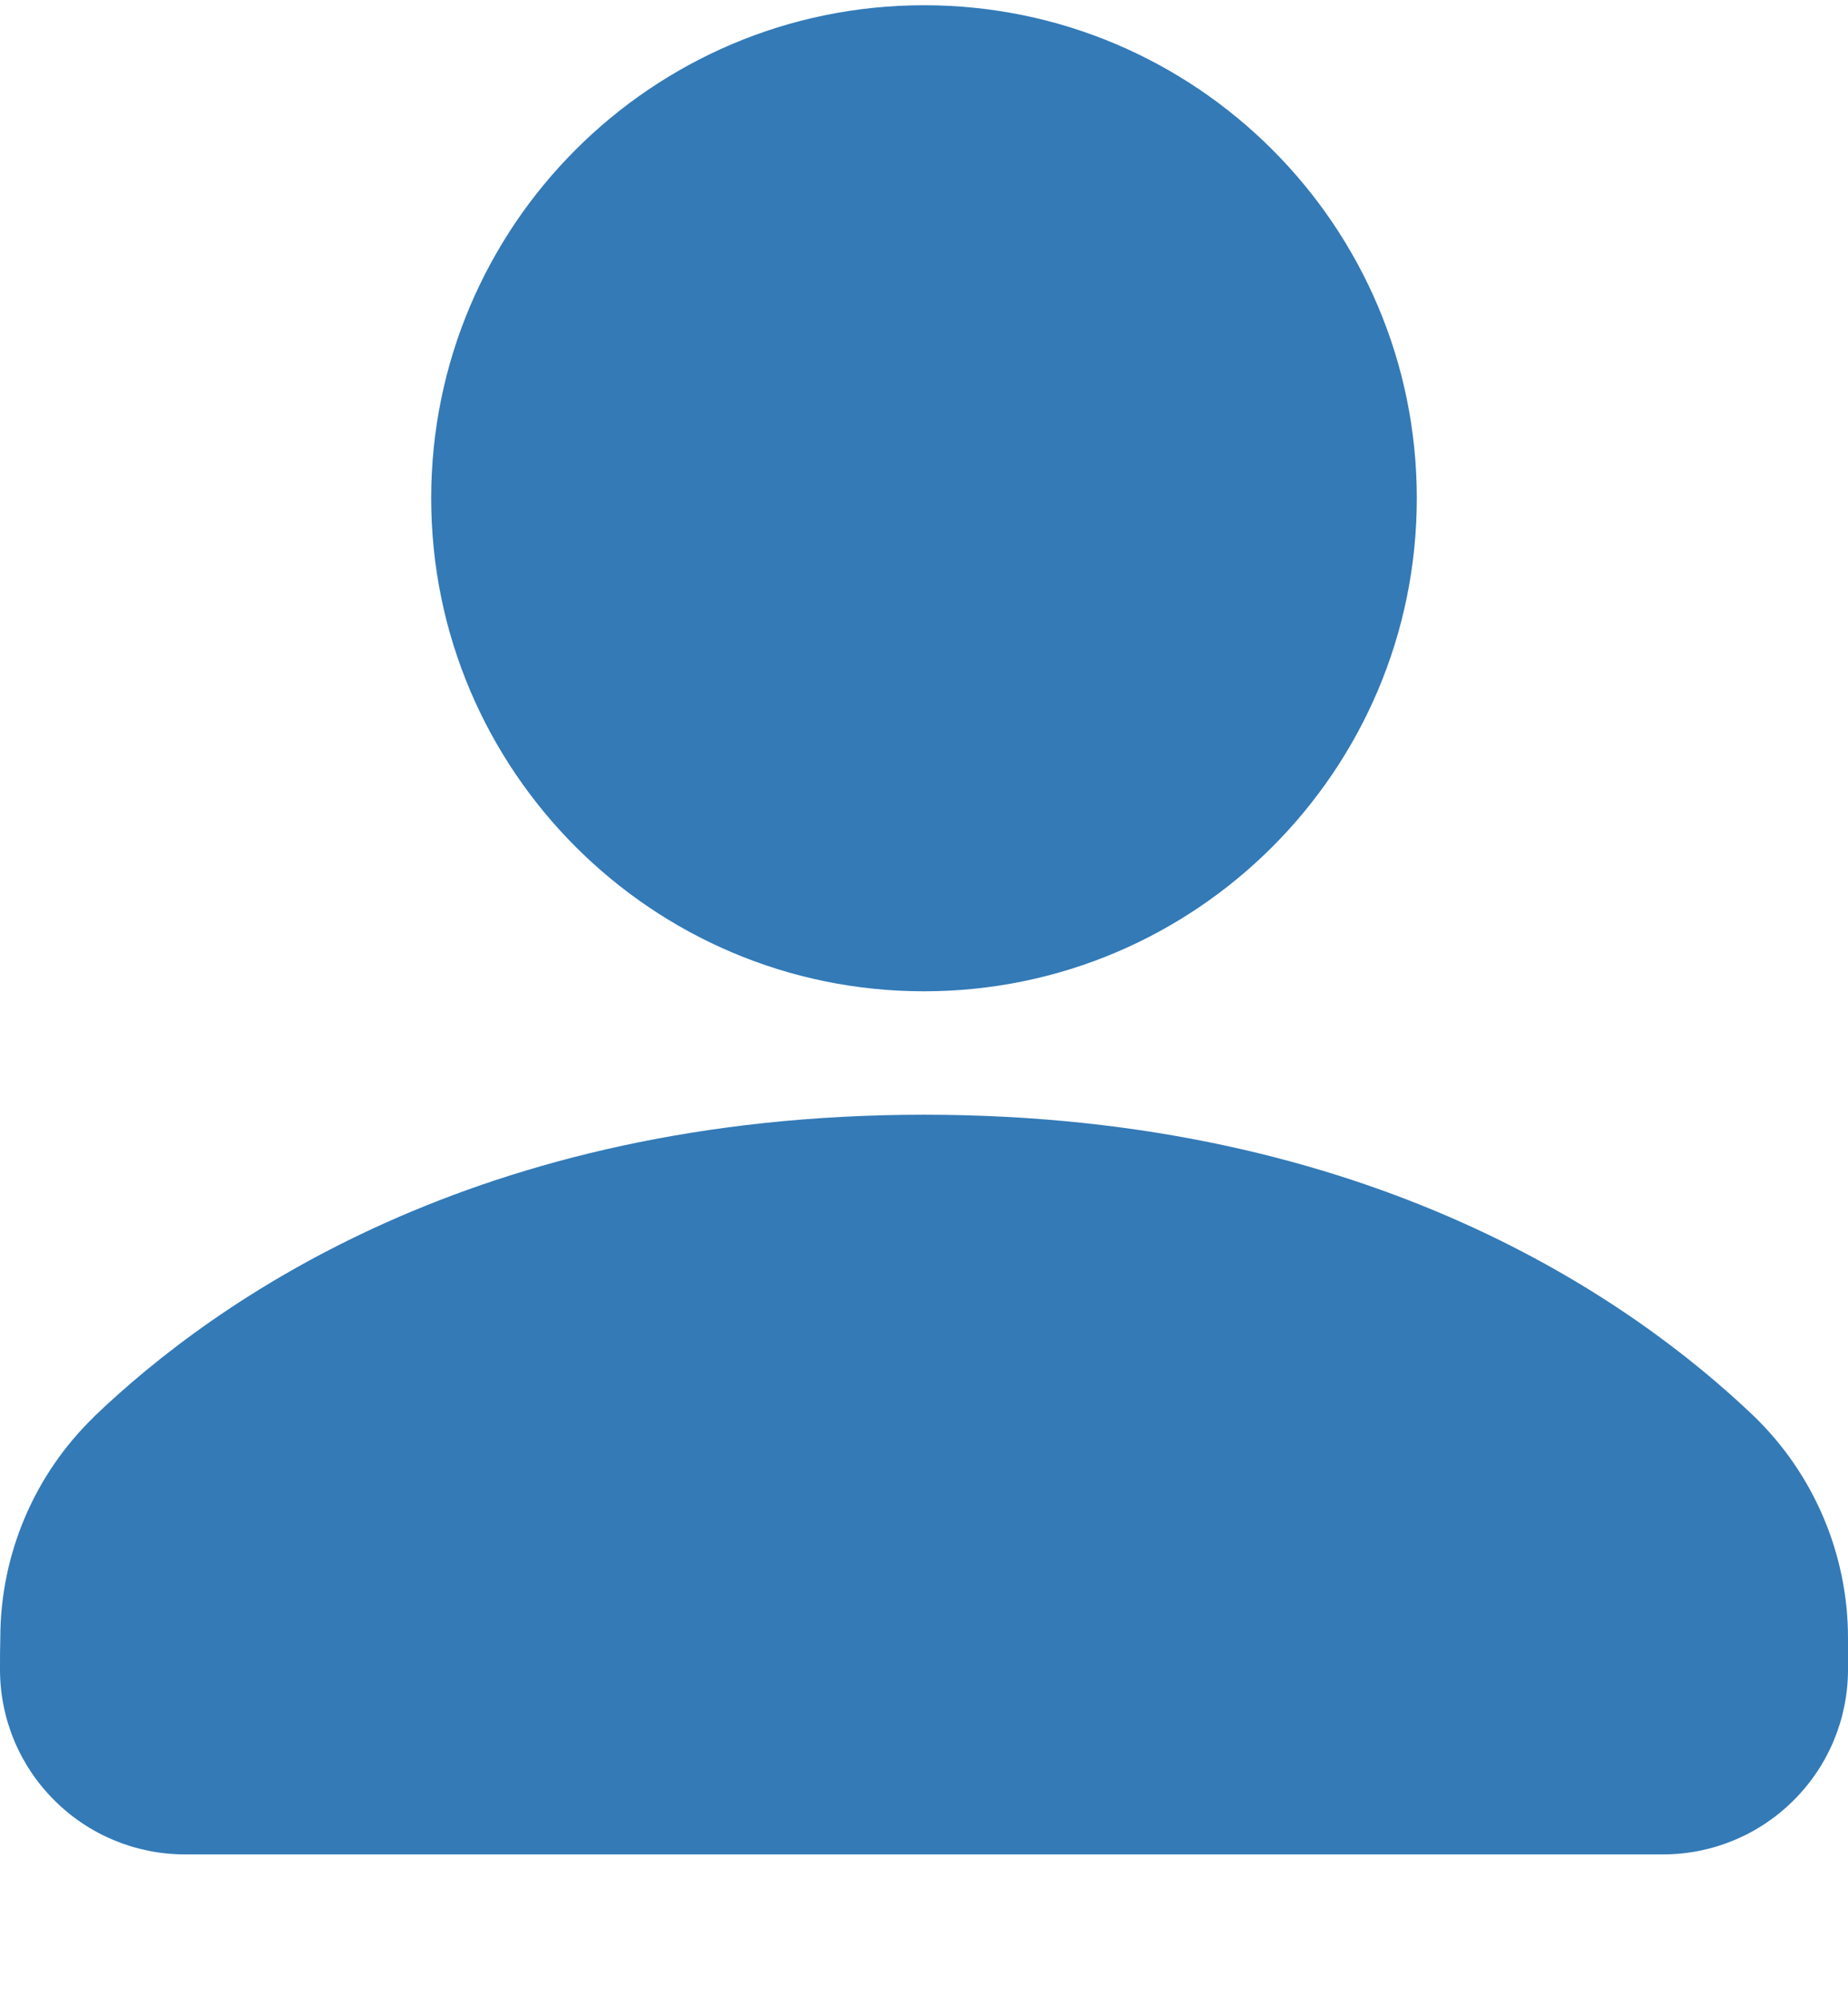 <svg width="12" height="13" viewBox="0 0 12 13" fill="none" xmlns="http://www.w3.org/2000/svg">
<path fill-rule="evenodd" clip-rule="evenodd" d="M6 0.034C4.234 0.034 2.8 1.468 2.8 3.233C2.8 4.999 4.234 6.433 6 6.433C7.766 6.433 9.2 4.999 9.2 3.233C9.2 1.468 7.766 0.034 6 0.034Z" fill="#337AB7"/>
<path fill-rule="evenodd" clip-rule="evenodd" d="M12 10.63C12 10.088 11.78 9.569 11.391 9.192L11.389 9.19C10.607 8.444 8.906 7.234 6 7.234C3.094 7.234 1.392 8.445 0.612 9.192L0.611 9.194C0.223 9.569 0.003 10.086 0.002 10.626C-6.70417e-09 10.692 0 10.763 0 10.834C0 11.152 0.126 11.457 0.352 11.682C0.576 11.907 0.882 12.034 1.2 12.034H10.8C11.118 12.034 11.424 11.907 11.648 11.682C11.874 11.457 12 11.152 12 10.834L12 10.63Z" fill="#337AB7"/>
</svg>
